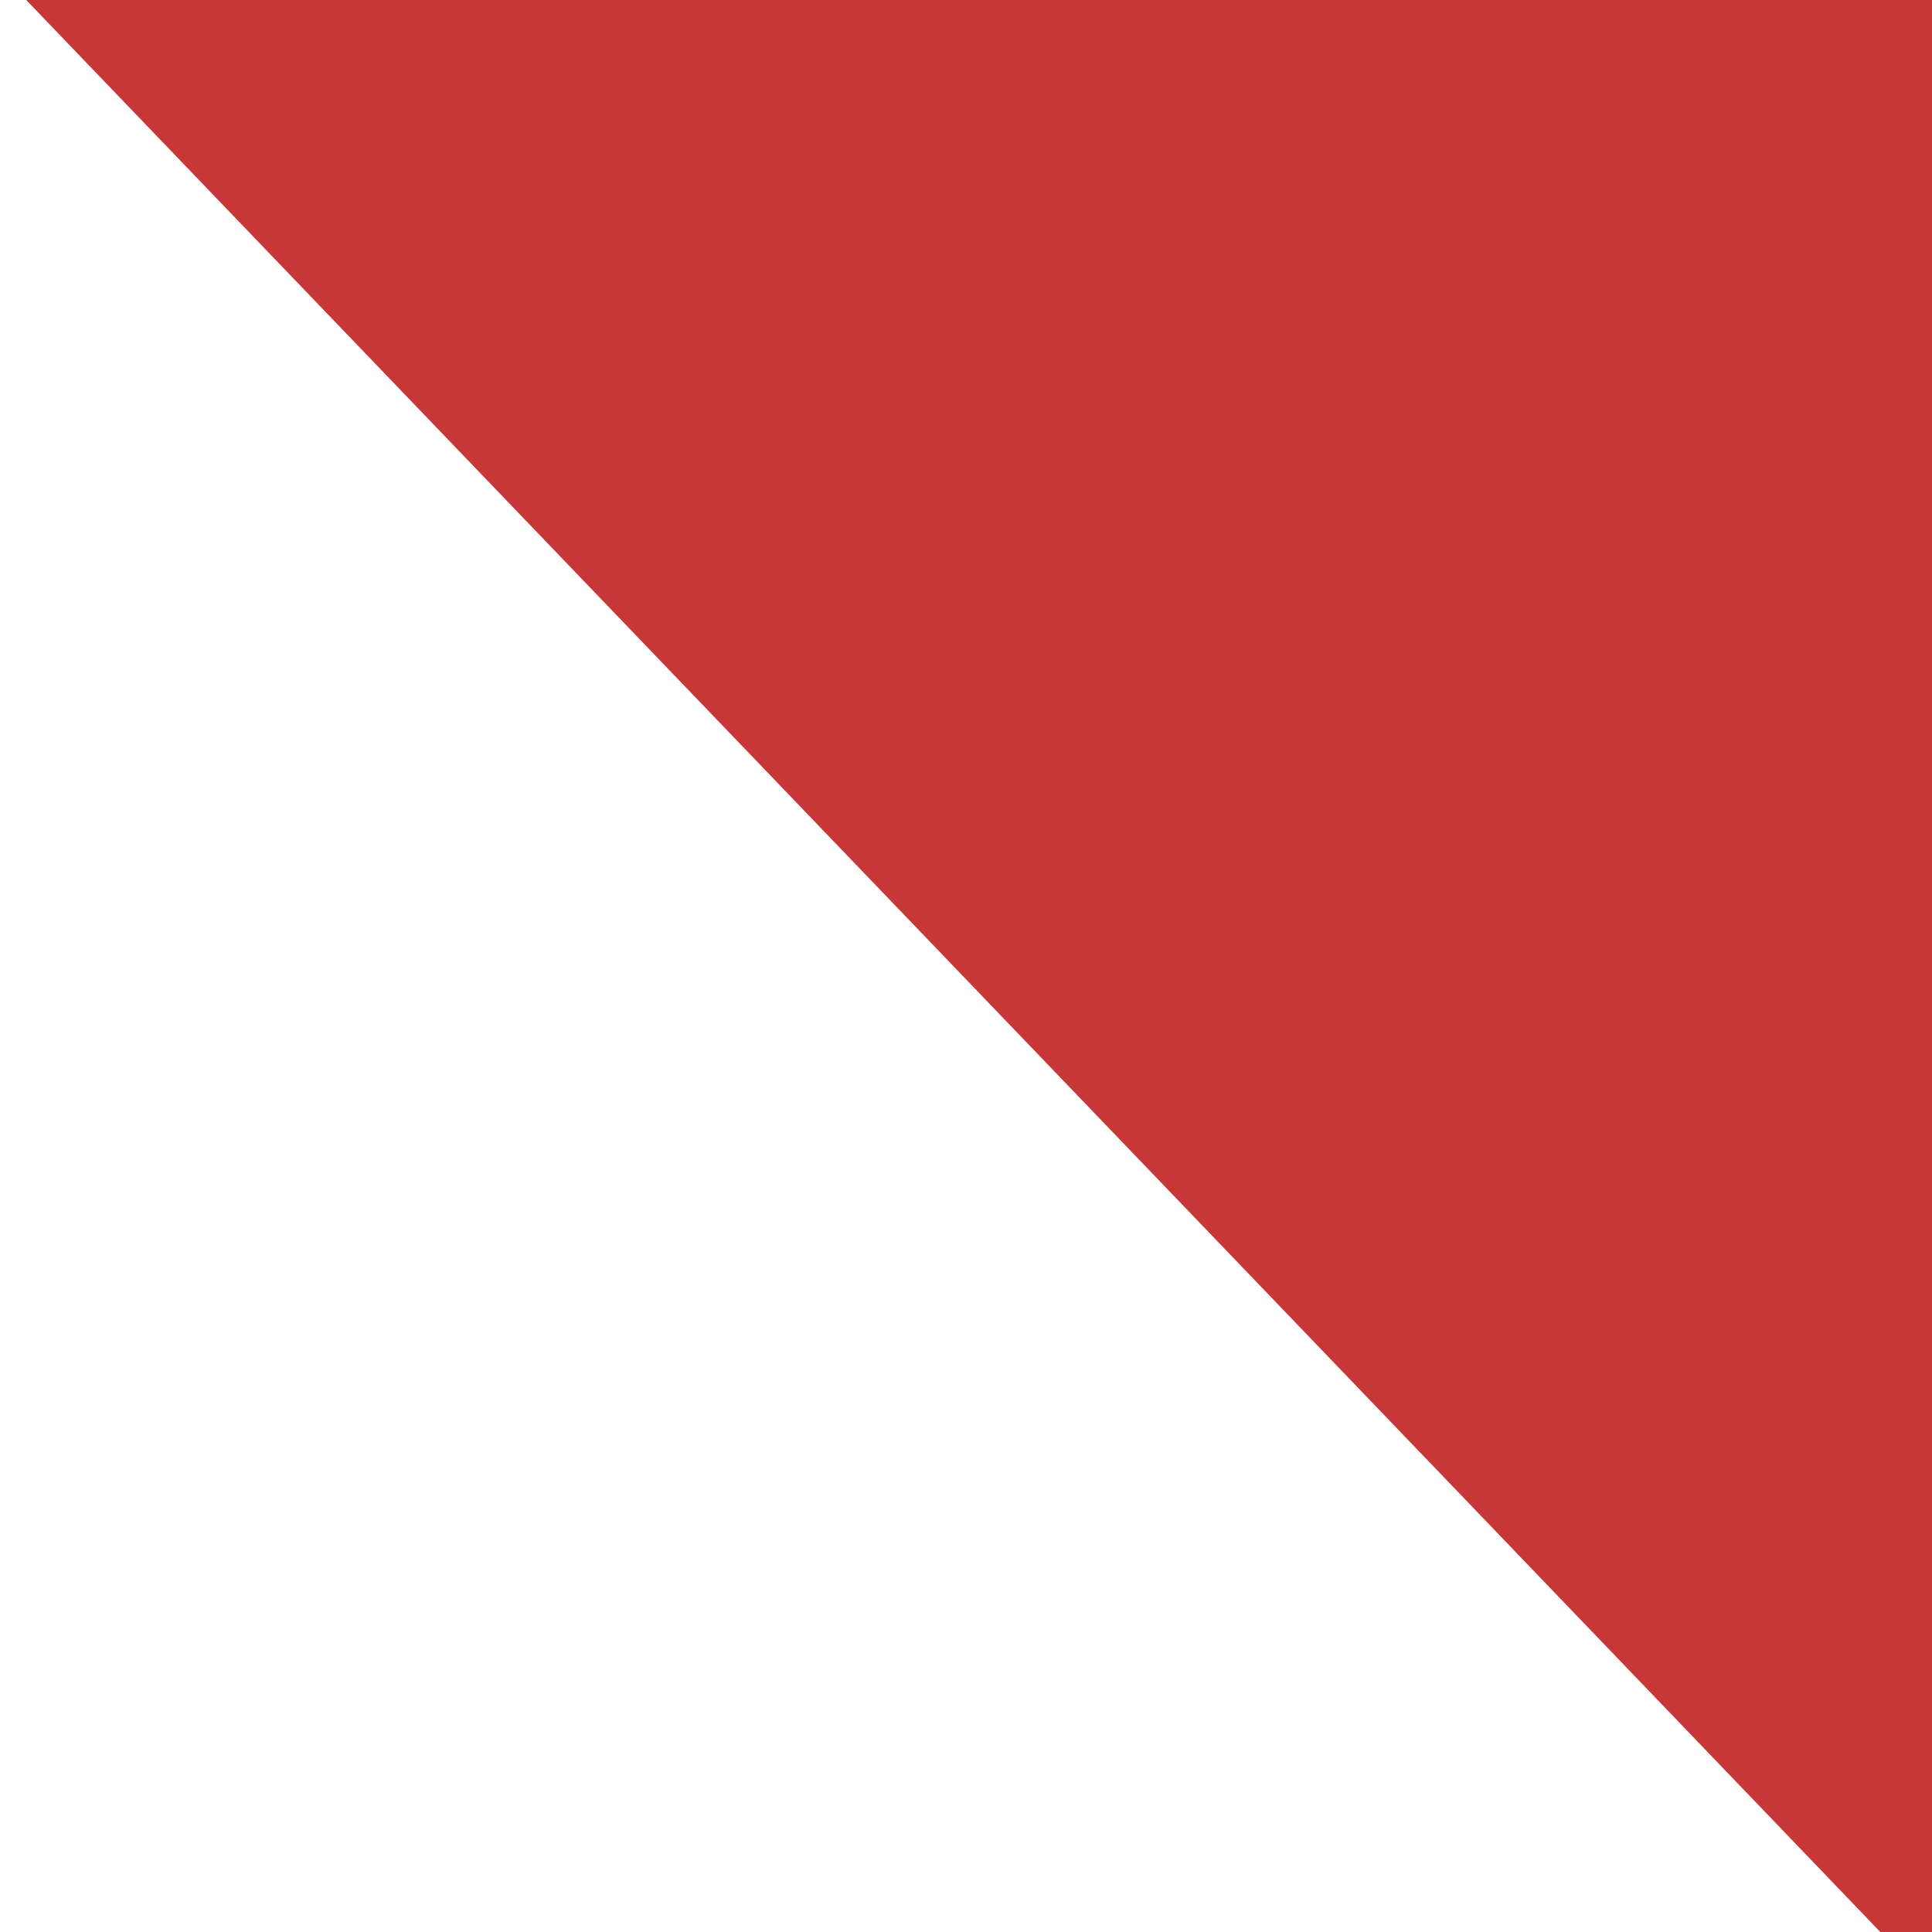 <?xml version="1.0" encoding="UTF-8" standalone="no"?>
<!-- Created with Inkscape (http://www.inkscape.org/) -->

<svg
   xmlns:dc="http://purl.org/dc/elements/1.1/"
   xmlns:cc="http://creativecommons.org/ns#"
   xmlns:rdf="http://www.w3.org/1999/02/22-rdf-syntax-ns#"
   xmlns:svg="http://www.w3.org/2000/svg"
   xmlns="http://www.w3.org/2000/svg"
   xmlns:sodipodi="http://sodipodi.sourceforge.net/DTD/sodipodi-0.dtd"
   xmlns:inkscape="http://www.inkscape.org/namespaces/inkscape"
   width="40.821mm"
   height="40.821mm"
   viewBox="0 0 40.821 40.821"
   version="1.1"
   id="svg8"
   inkscape:version="0.92.1 r15371"
   sodipodi:docname="rosso.svg">
  <rect x="0" y="0" width="40.821" height="40.821" fill="#333333" stroke="none"/>
  <defs
     id="defs2" />
  <sodipodi:namedview
     id="base"
     pagecolor="#ffffff"
     bordercolor="#666666"
     borderopacity="1.0"
     inkscape:pageopacity="0.0"
     inkscape:pageshadow="2"
     inkscape:zoom="0.35"
     inkscape:cx="-318.57142"
     inkscape:cy="-331.42856"
     inkscape:document-units="mm"
     inkscape:current-layer="layer1"
     showgrid="false"
     fit-margin-top="0"
     fit-margin-left="0"
     fit-margin-right="0"
     fit-margin-bottom="0"
     inkscape:window-width="1920"
     inkscape:window-height="1137"
     inkscape:window-x="-8"
     inkscape:window-y="-8"
     inkscape:window-maximized="1" />
  <g
     inkscape:label="Livello 1"
     inkscape:groupmode="layer"
     id="layer1"
     transform="translate(-49.137,-20.321)">
    <path
       sodipodi:type="star"
       style="fill:#ffffff;stroke-width:0.265"
       id="path10"
       sodipodi:sides="3"
       sodipodi:cx="105.07738"
       sodipodi:cy="29.392857"
       sodipodi:r1="31.587597"
       sodipodi:r2="15.793797"
       sodipodi:arg1="1.2036225"
       sodipodi:arg2="2.25082"
       inkscape:flatsided="false"
       inkscape:rounded="0"
       inkscape:randomized="0"
       d="M 116.417,58.875 95.146,41.673 73.875,24.472 99.408,14.652 124.94,4.832 120.678,31.853 Z"
       inkscape:transform-center-x="5.6696441"
       inkscape:transform-center-y="2.4604806" />
    <rect
       style="fill:#c83737;stroke-width:0.265"
       id="rect14"
       width="40.821"
       height="40.821"
       x="49.137"
       y="20.321" />
    <rect
       style="fill:#ffffff;stroke-width:0.265"
       id="rect18"
       width="57.452"
       height="69.548"
       x="-35.67"
       y="37.712"
       transform="rotate(-43.821)" />
  </g>
</svg>
